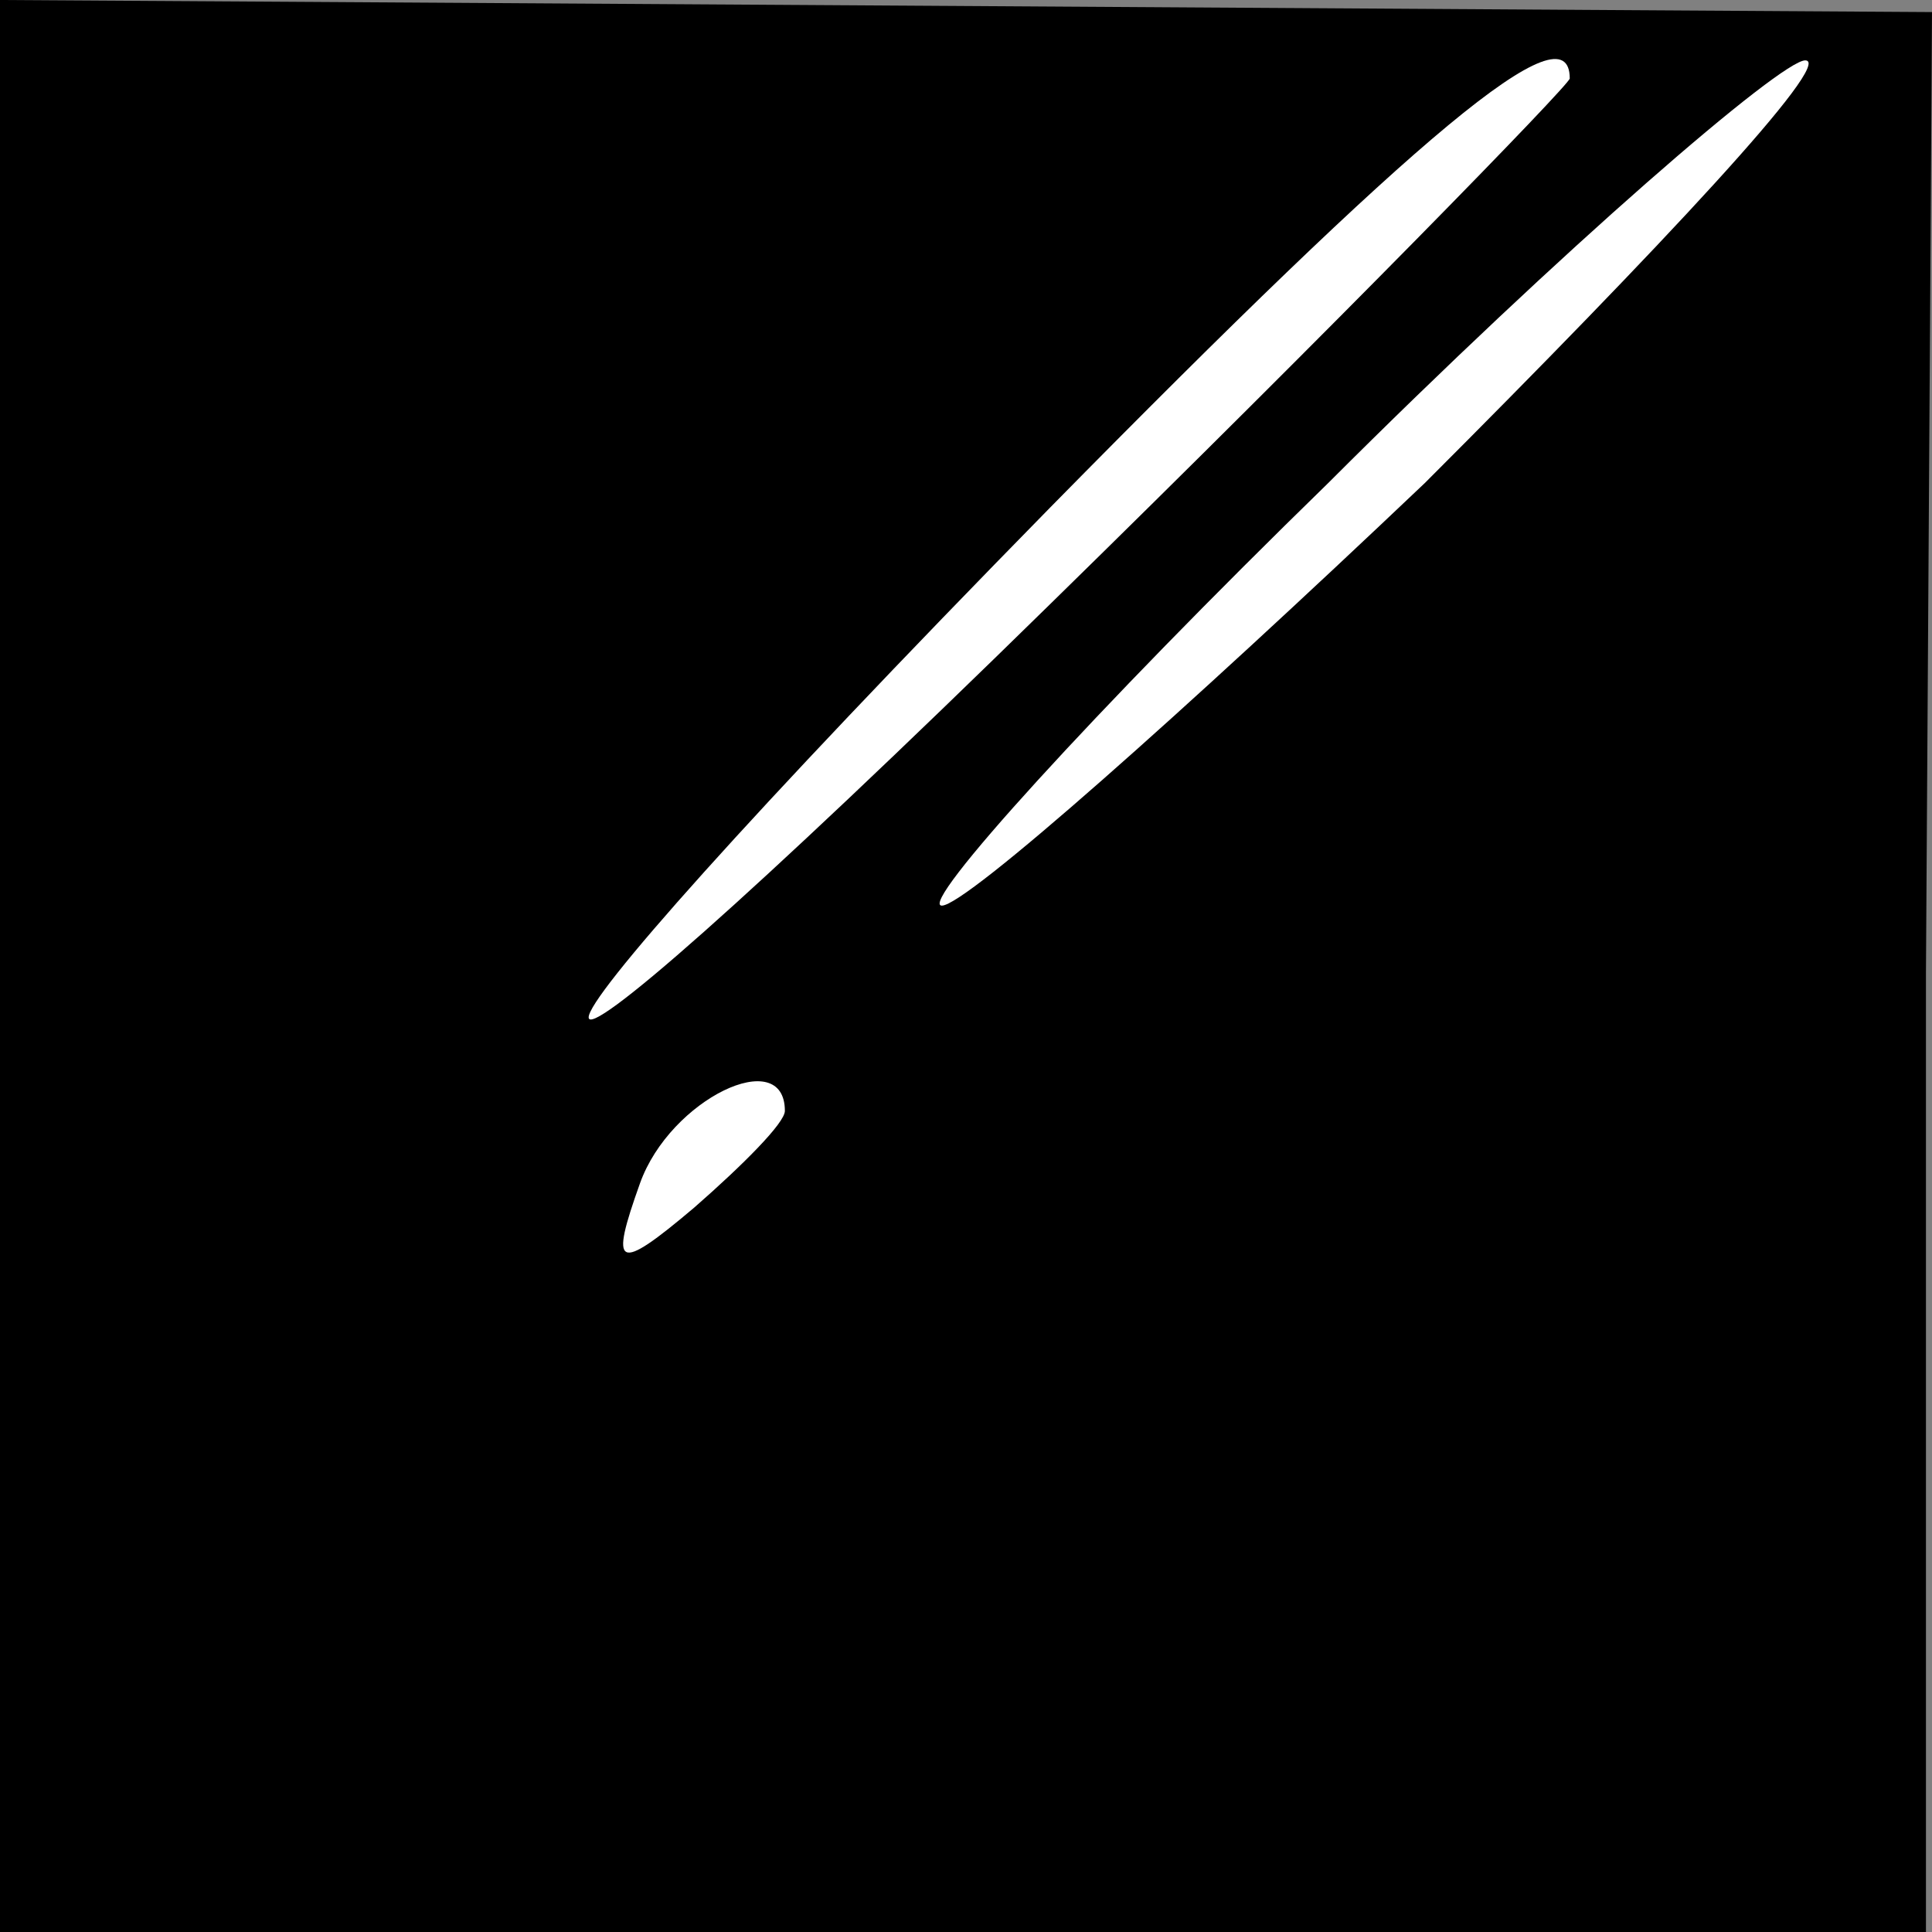 <?xml version="1.0" standalone="no"?>
<!DOCTYPE svg PUBLIC "-//W3C//DTD SVG 20010904//EN"
 "http://www.w3.org/TR/2001/REC-SVG-20010904/DTD/svg10.dtd">
<svg version="1.0" xmlns="http://www.w3.org/2000/svg"
 width="32pt" height="32pt" viewBox="0 0 32 32"
 preserveAspectRatio="xMidYMid meet">
<rect x="0" y="0" width="32" height="32" fill="#808080" stroke="none"/>
<g transform="translate(0,32) scale(0.1,-0.1)"
fill="#000000" stroke="none">
<path fill="#000000" stroke="none" d="M0 160 l0 -160 159 0 160 0 0 159 1
159 -160 1 -160 1 0 -160z"/>
<path fill="#ffffff" stroke="none" d="M260 307 c0 -1 -39 -41 -86 -87 -102
-100 -102 -88 0 16 61 62 86 83 86 71z"/>
<path fill="#ffffff" stroke="none" d="M236 240 c-40 -38 -76 -70 -80 -70 -4
0 25 32 64 70 39 39 75 70 79 70 5 0 -24 -31 -63 -70z"/>
<path fill="#ffffff" stroke="none" d="M130 136 c0 -2 -7 -9 -15 -16 -13 -11
-14 -10 -9 4 5 14 24 23 24 12z"/>
</g>
</svg>
